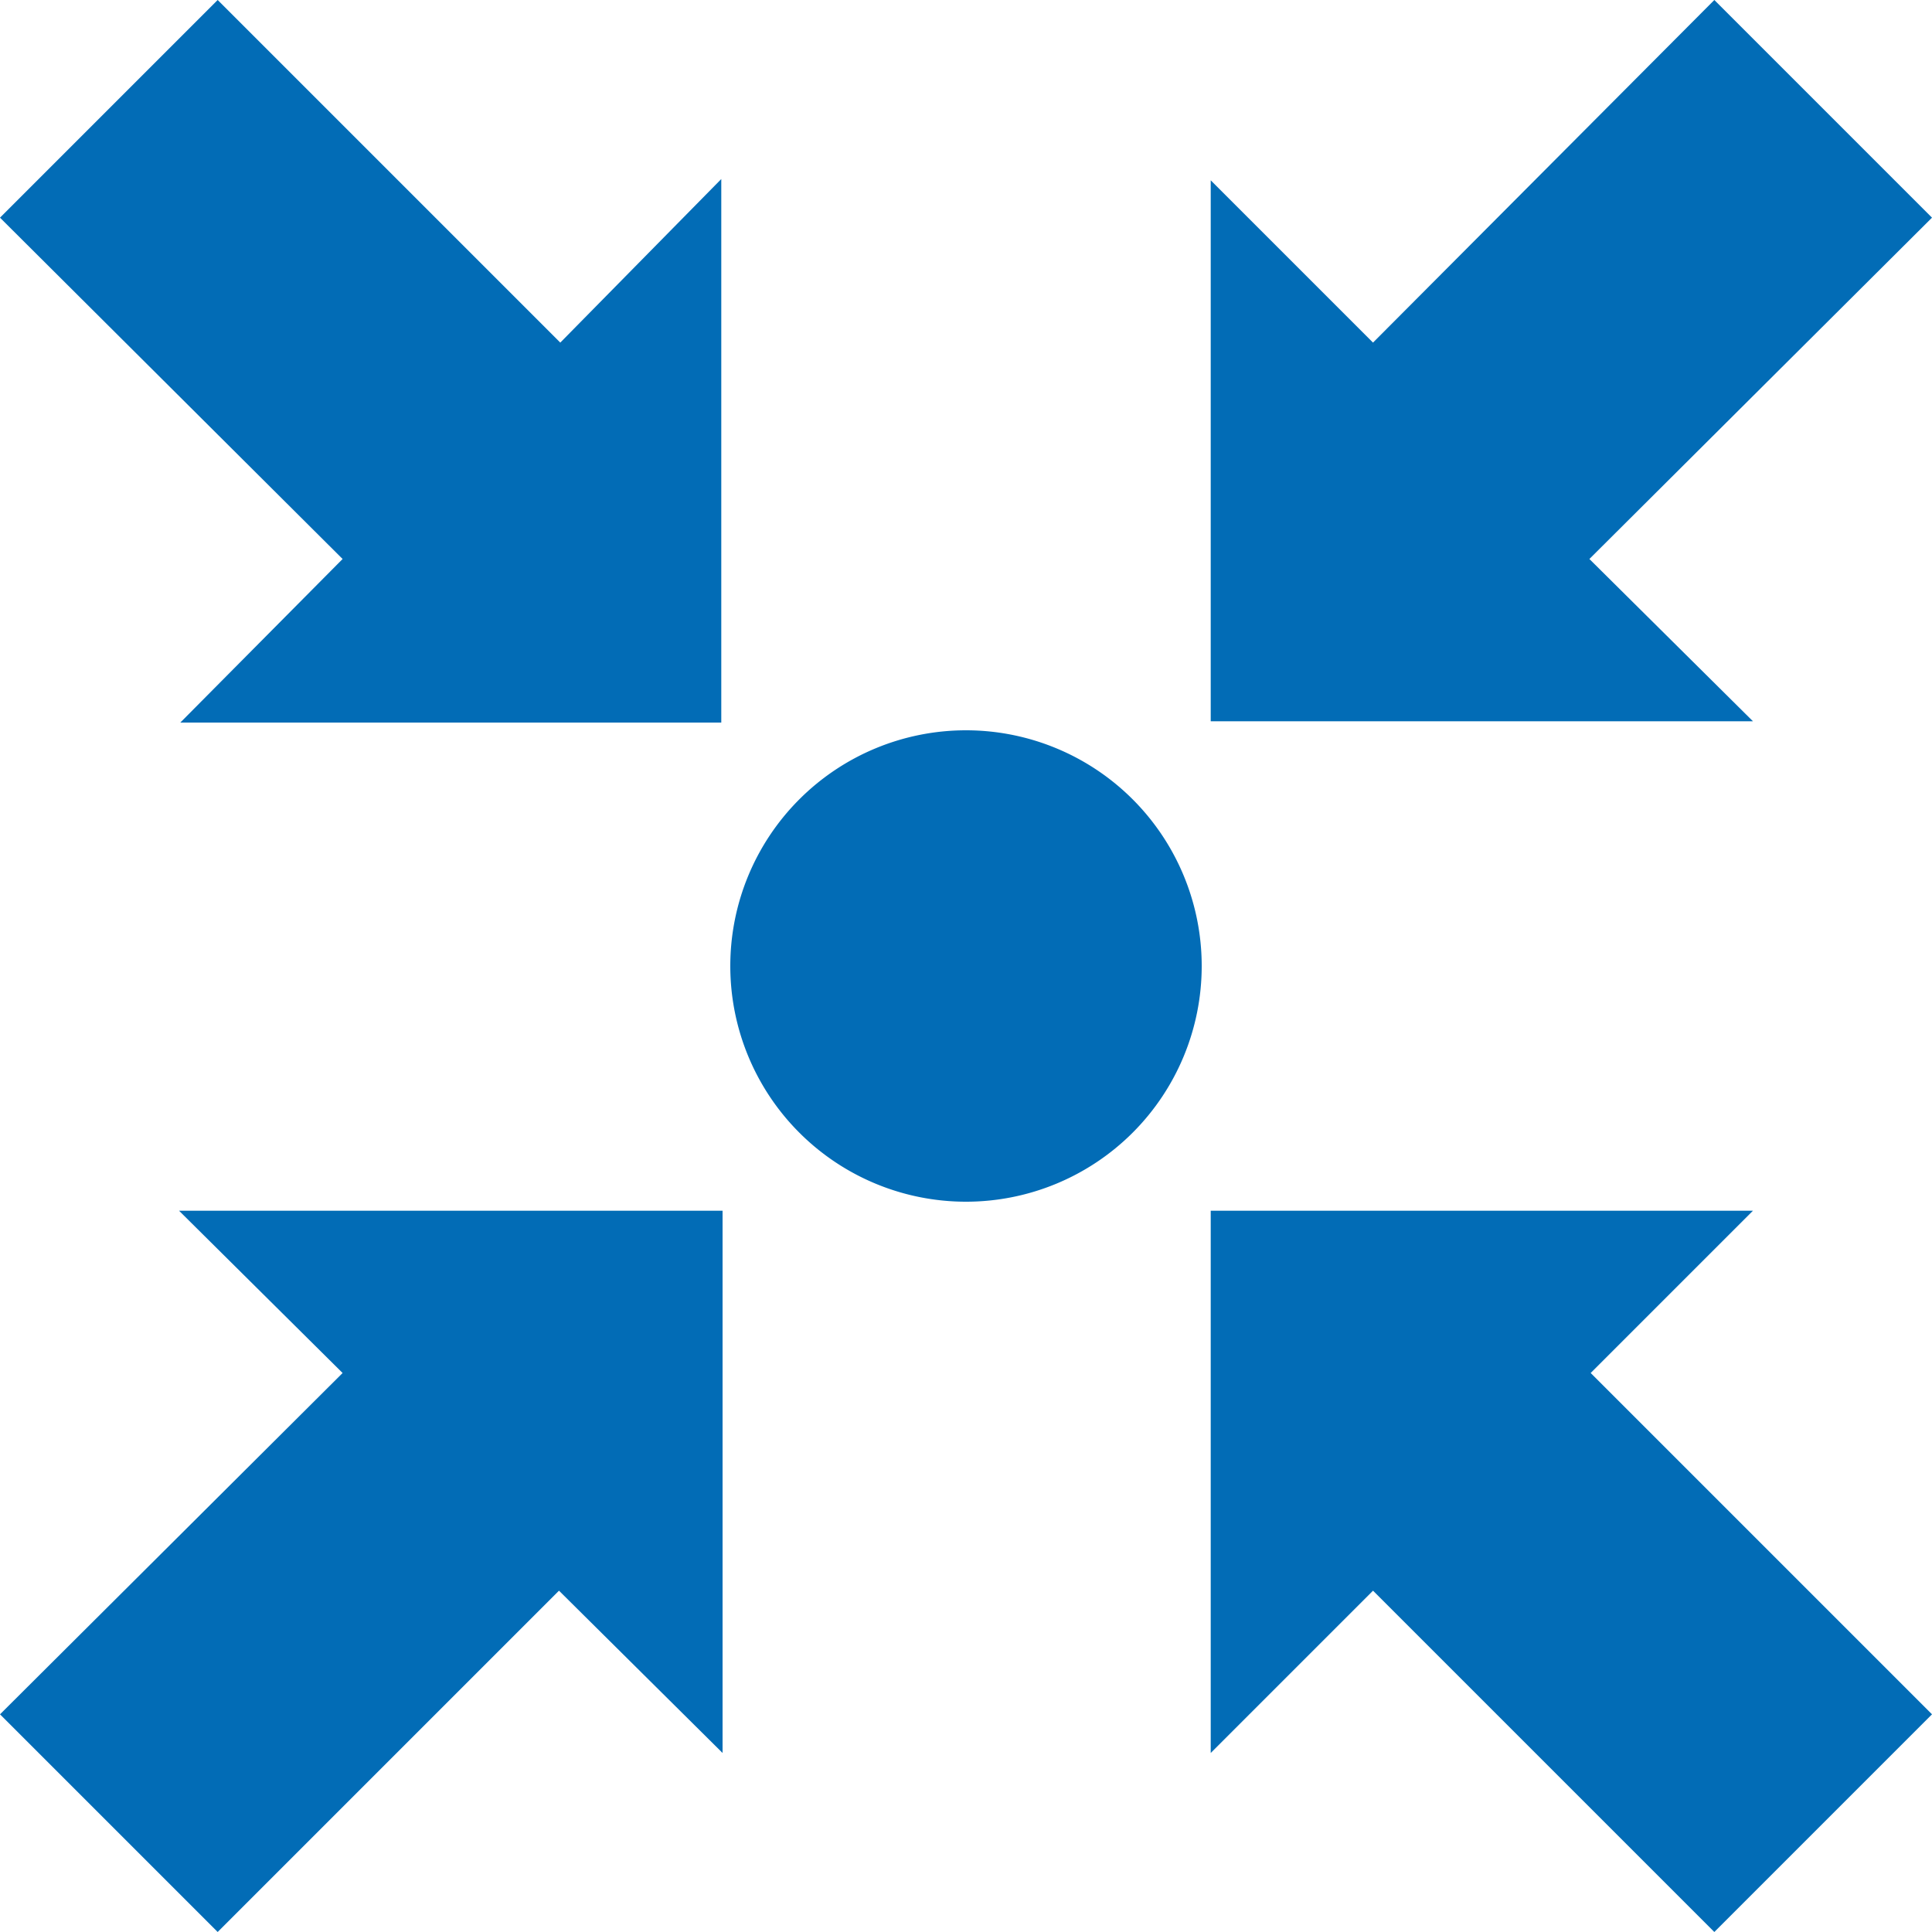 <svg xmlns="http://www.w3.org/2000/svg" viewBox="0 0 15 15"><defs><style>.cls-1{fill:#026cb6;}</style></defs><title>Coordination</title><g id="Layer_2" data-name="Layer 2"><g id="clusters"><g id="icons"><g id="blue"><path class="cls-1" d="M2.66,10.66,1.39,9.4H5.61v4.21L4.34,12.35,1.69,15,0,13.31ZM13.31,15,15,13.31l-2.65-2.65L13.61,9.4H9.4v4.21l1.26-1.26ZM15,1.69,13.31,0,10.66,2.66,9.4,1.4V5.6h4.21L12.34,4.34ZM1.4,5.61H5.6V1.39L4.35,2.66,1.69,0,0,1.69,2.66,4.34Zm6.1.06A1.83,1.83,0,1,0,9.33,7.5,1.83,1.83,0,0,0,7.5,5.67Z"/></g></g></g></g></svg>